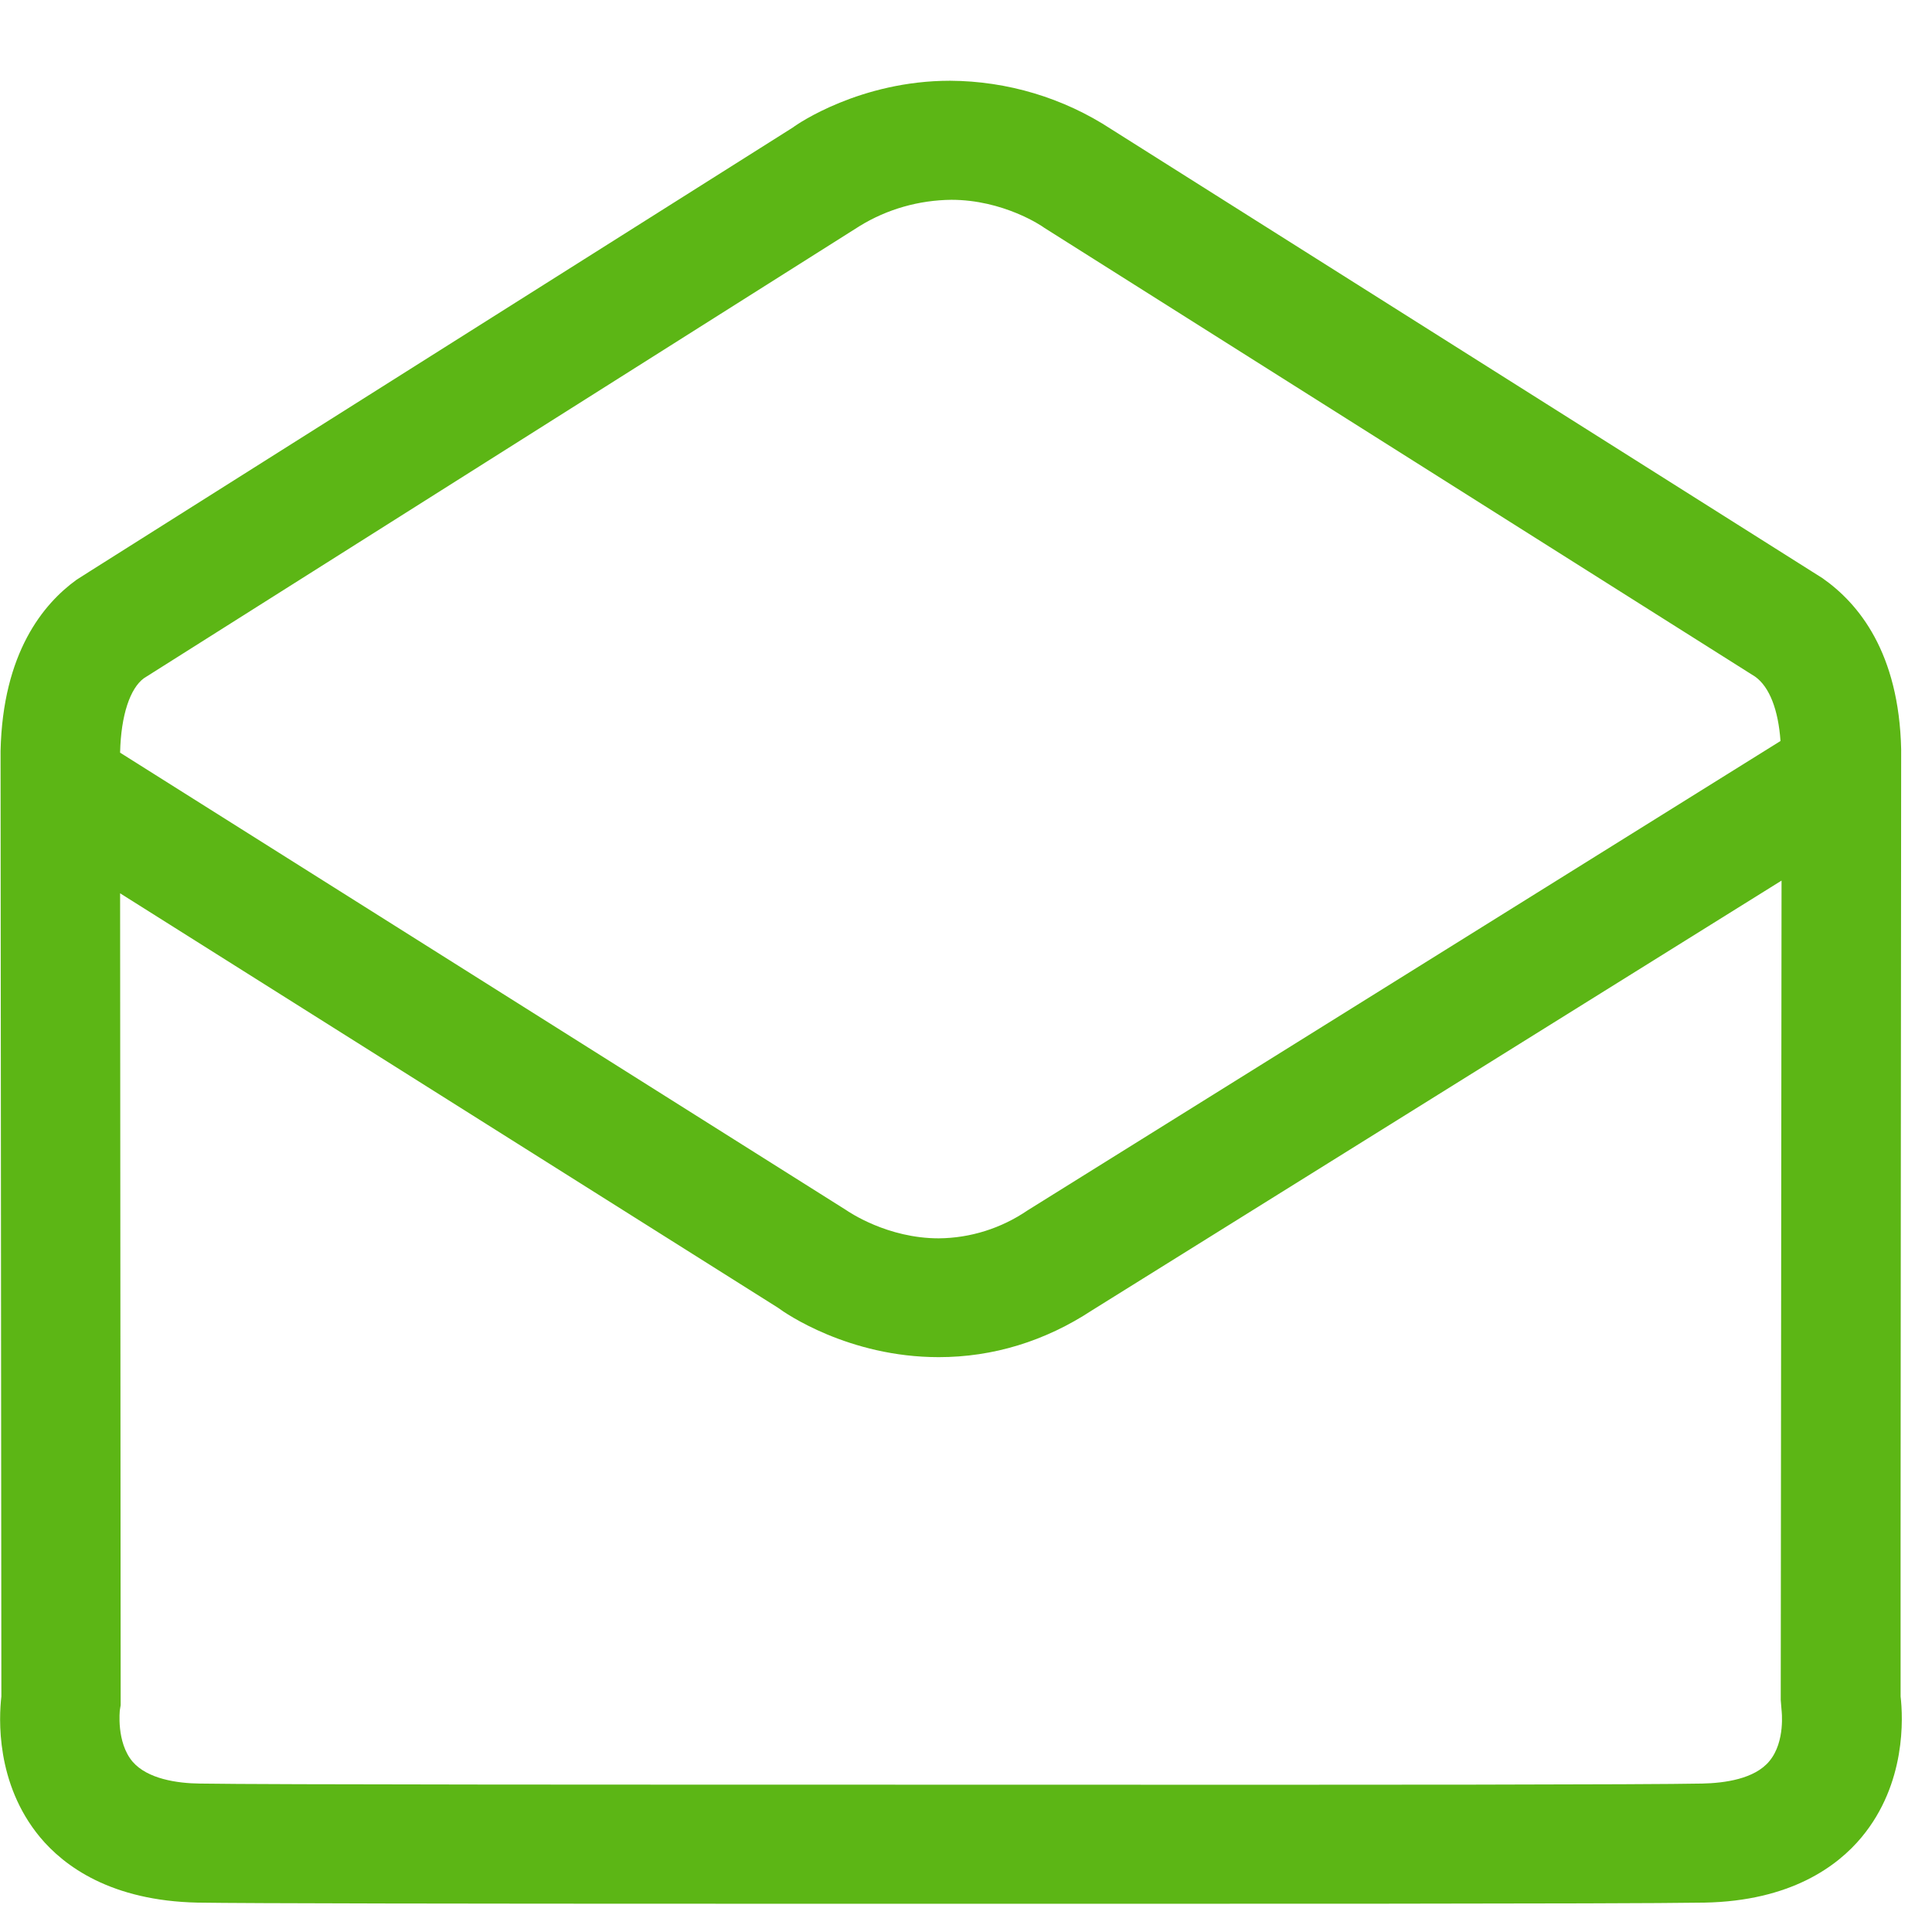 <?xml version="1.0" encoding="UTF-8"?>
<svg width="24px" height="24px" viewBox="0 0 24 24" version="1.1" xmlns="http://www.w3.org/2000/svg" xmlns:xlink="http://www.w3.org/1999/xlink">
    <title>2.Regular/Abrir mail correo_2regular</title>
    <g id="Symbols" stroke="none" stroke-width="1" fill="none" fill-rule="evenodd">
        <g id="2.Regular/Abrir-mail-correo_2regular" fill="#5CB615" fill-rule="nonzero">
            <path d="M21.146,22.156 C20.437,22.17 17.22,22.173 12.319,22.17 L12.269,22.17 C7.973,22.17 3.277,22.17 2.481,22.156 C2.202,22.153 1.832,22.099 1.647,21.884 C1.442,21.642 1.489,21.242 1.489,21.242 L1.499,21.182 L1.492,11.097 L9.667,16.247 C9.751,16.311 10.541,16.859 11.661,16.859 C12.336,16.859 12.982,16.661 13.566,16.277 L22.131,10.939 L22.121,21.118 L22.131,21.242 C22.131,21.245 22.182,21.635 21.98,21.877 C21.798,22.099 21.425,22.15 21.146,22.156 L21.146,22.156 Z M10.679,2.808 C11.022,2.597 11.418,2.486 11.818,2.482 C12.461,2.482 12.941,2.805 12.971,2.829 L21.802,8.405 C21.983,8.533 22.091,8.822 22.118,9.205 L12.763,15.037 C12.437,15.259 12.054,15.38 11.661,15.383 C11.025,15.383 10.548,15.057 10.508,15.03 L1.492,9.35 L1.492,9.346 C1.503,8.882 1.617,8.55 1.788,8.425 L10.679,2.808 Z M23.617,9.309 C23.59,8.106 23.089,7.497 22.639,7.182 L13.805,1.605 C13.21,1.215 12.514,1.007 11.802,1.003 C10.689,1.003 9.903,1.541 9.852,1.582 L1.116,7.097 L0.951,7.202 C0.538,7.501 0.034,8.109 0.007,9.329 L0.017,21.074 C-0.013,21.336 -0.057,22.153 0.497,22.822 C0.797,23.182 1.378,23.612 2.454,23.635 C3.059,23.645 5.839,23.649 8.998,23.649 L12.316,23.649 C14.635,23.649 20.148,23.652 21.173,23.635 C22.245,23.615 22.827,23.182 23.126,22.822 C23.681,22.153 23.64,21.336 23.61,21.074 C23.607,21.071 23.617,9.309 23.617,9.309 Z" id="Abrir-mail-correo_2regular"></path>
        </g>
    </g>
</svg>
